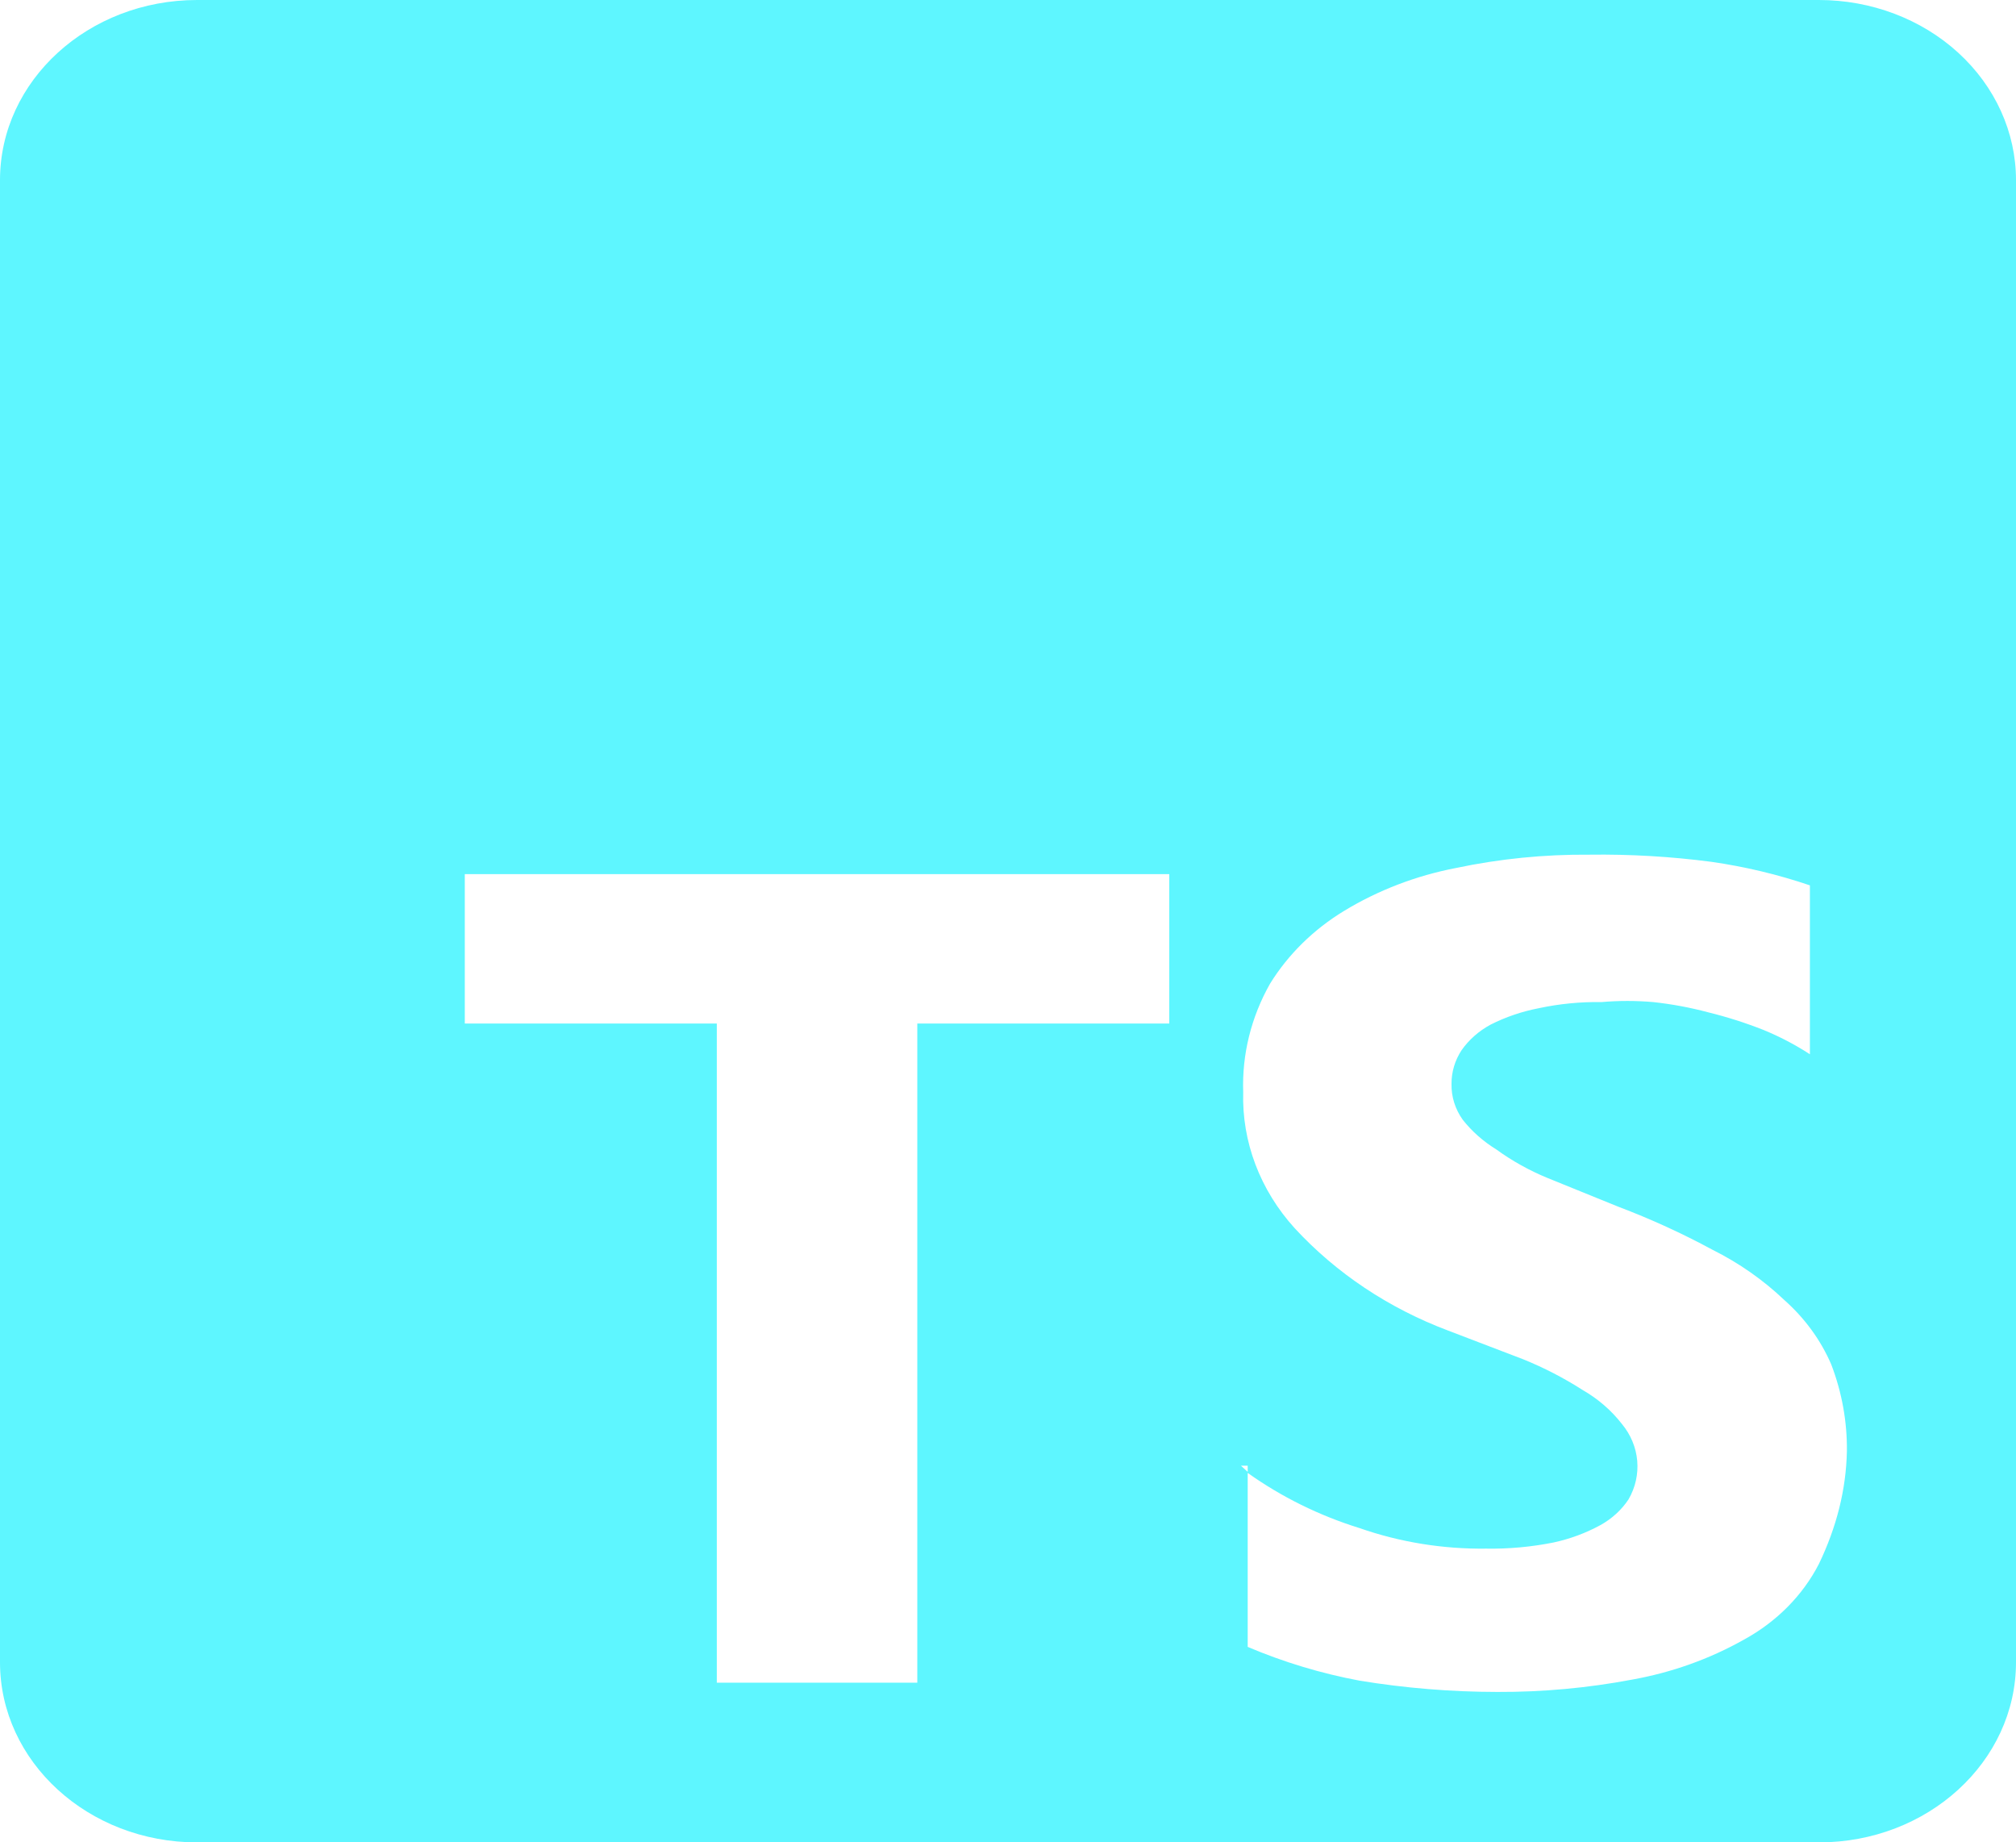 <svg xmlns:xlink="http://www.w3.org/1999/xlink" width="43.5" xmlns="http://www.w3.org/2000/svg" height="39.75" id="screenshot-c0e1fbcd-3b09-808d-8003-e02c774e0b59" viewBox="1416.75 138.625 43.5 39.75" style="-webkit-print-color-adjust: exact;" fill="none" version="1.1"><g id="shape-c0e1fbcd-3b09-808d-8003-e02c774e0b59"><g class="fills" id="fills-c0e1fbcd-3b09-808d-8003-e02c774e0b59"><path rx="0" ry="0" d="M1455.997,138.625L1421.003,138.625C1418.654,138.625,1416.750,140.365,1416.750,142.512L1416.750,174.488C1416.750,176.635,1418.654,178.375,1421.003,178.375L1455.997,178.375C1458.346,178.375,1460.250,176.635,1460.250,174.488L1460.250,142.512C1460.250,141.481,1459.802,140.492,1459.004,139.763C1458.207,139.034,1457.125,138.625,1455.997,138.625ZM1441.980,160.708L1436.543,160.708L1436.543,174.930L1432.217,174.930L1432.217,160.708L1426.779,160.708L1426.779,157.484L1441.980,157.484ZM1455.997,172.368C1455.647,173.048,1455.083,173.617,1454.377,174.002C1453.635,174.420,1452.816,174.712,1451.961,174.864C1451.007,175.044,1450.035,175.133,1449.061,175.129C1448.064,175.128,1447.069,175.047,1446.088,174.886C1445.254,174.730,1444.443,174.485,1443.672,174.157L1443.672,170.381L1443.527,170.248L1443.672,170.248L1443.672,170.403C1444.399,170.921,1445.215,171.324,1446.088,171.595C1446.960,171.899,1447.887,172.049,1448.819,172.037C1449.307,172.045,1449.793,172.000,1450.269,171.905C1450.627,171.828,1450.969,171.701,1451.284,171.529C1451.531,171.392,1451.738,171.202,1451.888,170.977C1452.192,170.453,1452.136,169.815,1451.743,169.343C1451.516,169.052,1451.229,168.804,1450.898,168.614C1450.495,168.356,1450.066,168.134,1449.617,167.952L1447.998,167.333C1446.716,166.851,1445.580,166.093,1444.687,165.125C1443.939,164.301,1443.544,163.258,1443.575,162.188C1443.547,161.375,1443.746,160.569,1444.155,159.847C1444.545,159.217,1445.091,158.680,1445.750,158.279C1446.484,157.833,1447.304,157.518,1448.167,157.352C1449.110,157.153,1450.075,157.057,1451.043,157.065C1451.924,157.053,1452.804,157.105,1453.677,157.219C1454.402,157.323,1455.115,157.493,1455.803,157.727L1455.803,161.371C1455.485,161.164,1455.145,160.986,1454.788,160.841C1454.404,160.690,1454.008,160.564,1453.604,160.465C1453.217,160.362,1452.821,160.288,1452.420,160.245C1452.050,160.213,1451.678,160.213,1451.308,160.245C1450.853,160.238,1450.398,160.282,1449.955,160.377C1449.591,160.447,1449.241,160.566,1448.916,160.730C1448.662,160.867,1448.447,161.056,1448.288,161.282C1448.143,161.502,1448.068,161.755,1448.070,162.011C1448.064,162.285,1448.148,162.554,1448.312,162.784C1448.510,163.035,1448.756,163.252,1449.037,163.425C1449.377,163.672,1449.751,163.880,1450.148,164.043L1451.671,164.661C1452.371,164.926,1453.049,165.236,1453.701,165.589C1454.274,165.875,1454.795,166.240,1455.248,166.671C1455.691,167.063,1456.037,167.538,1456.263,168.062C1456.494,168.665,1456.609,169.300,1456.601,169.939C1456.584,170.764,1456.378,171.576,1455.997,172.368ZZ" style="fill: rgb(94, 246, 255);"/></g></g></svg>